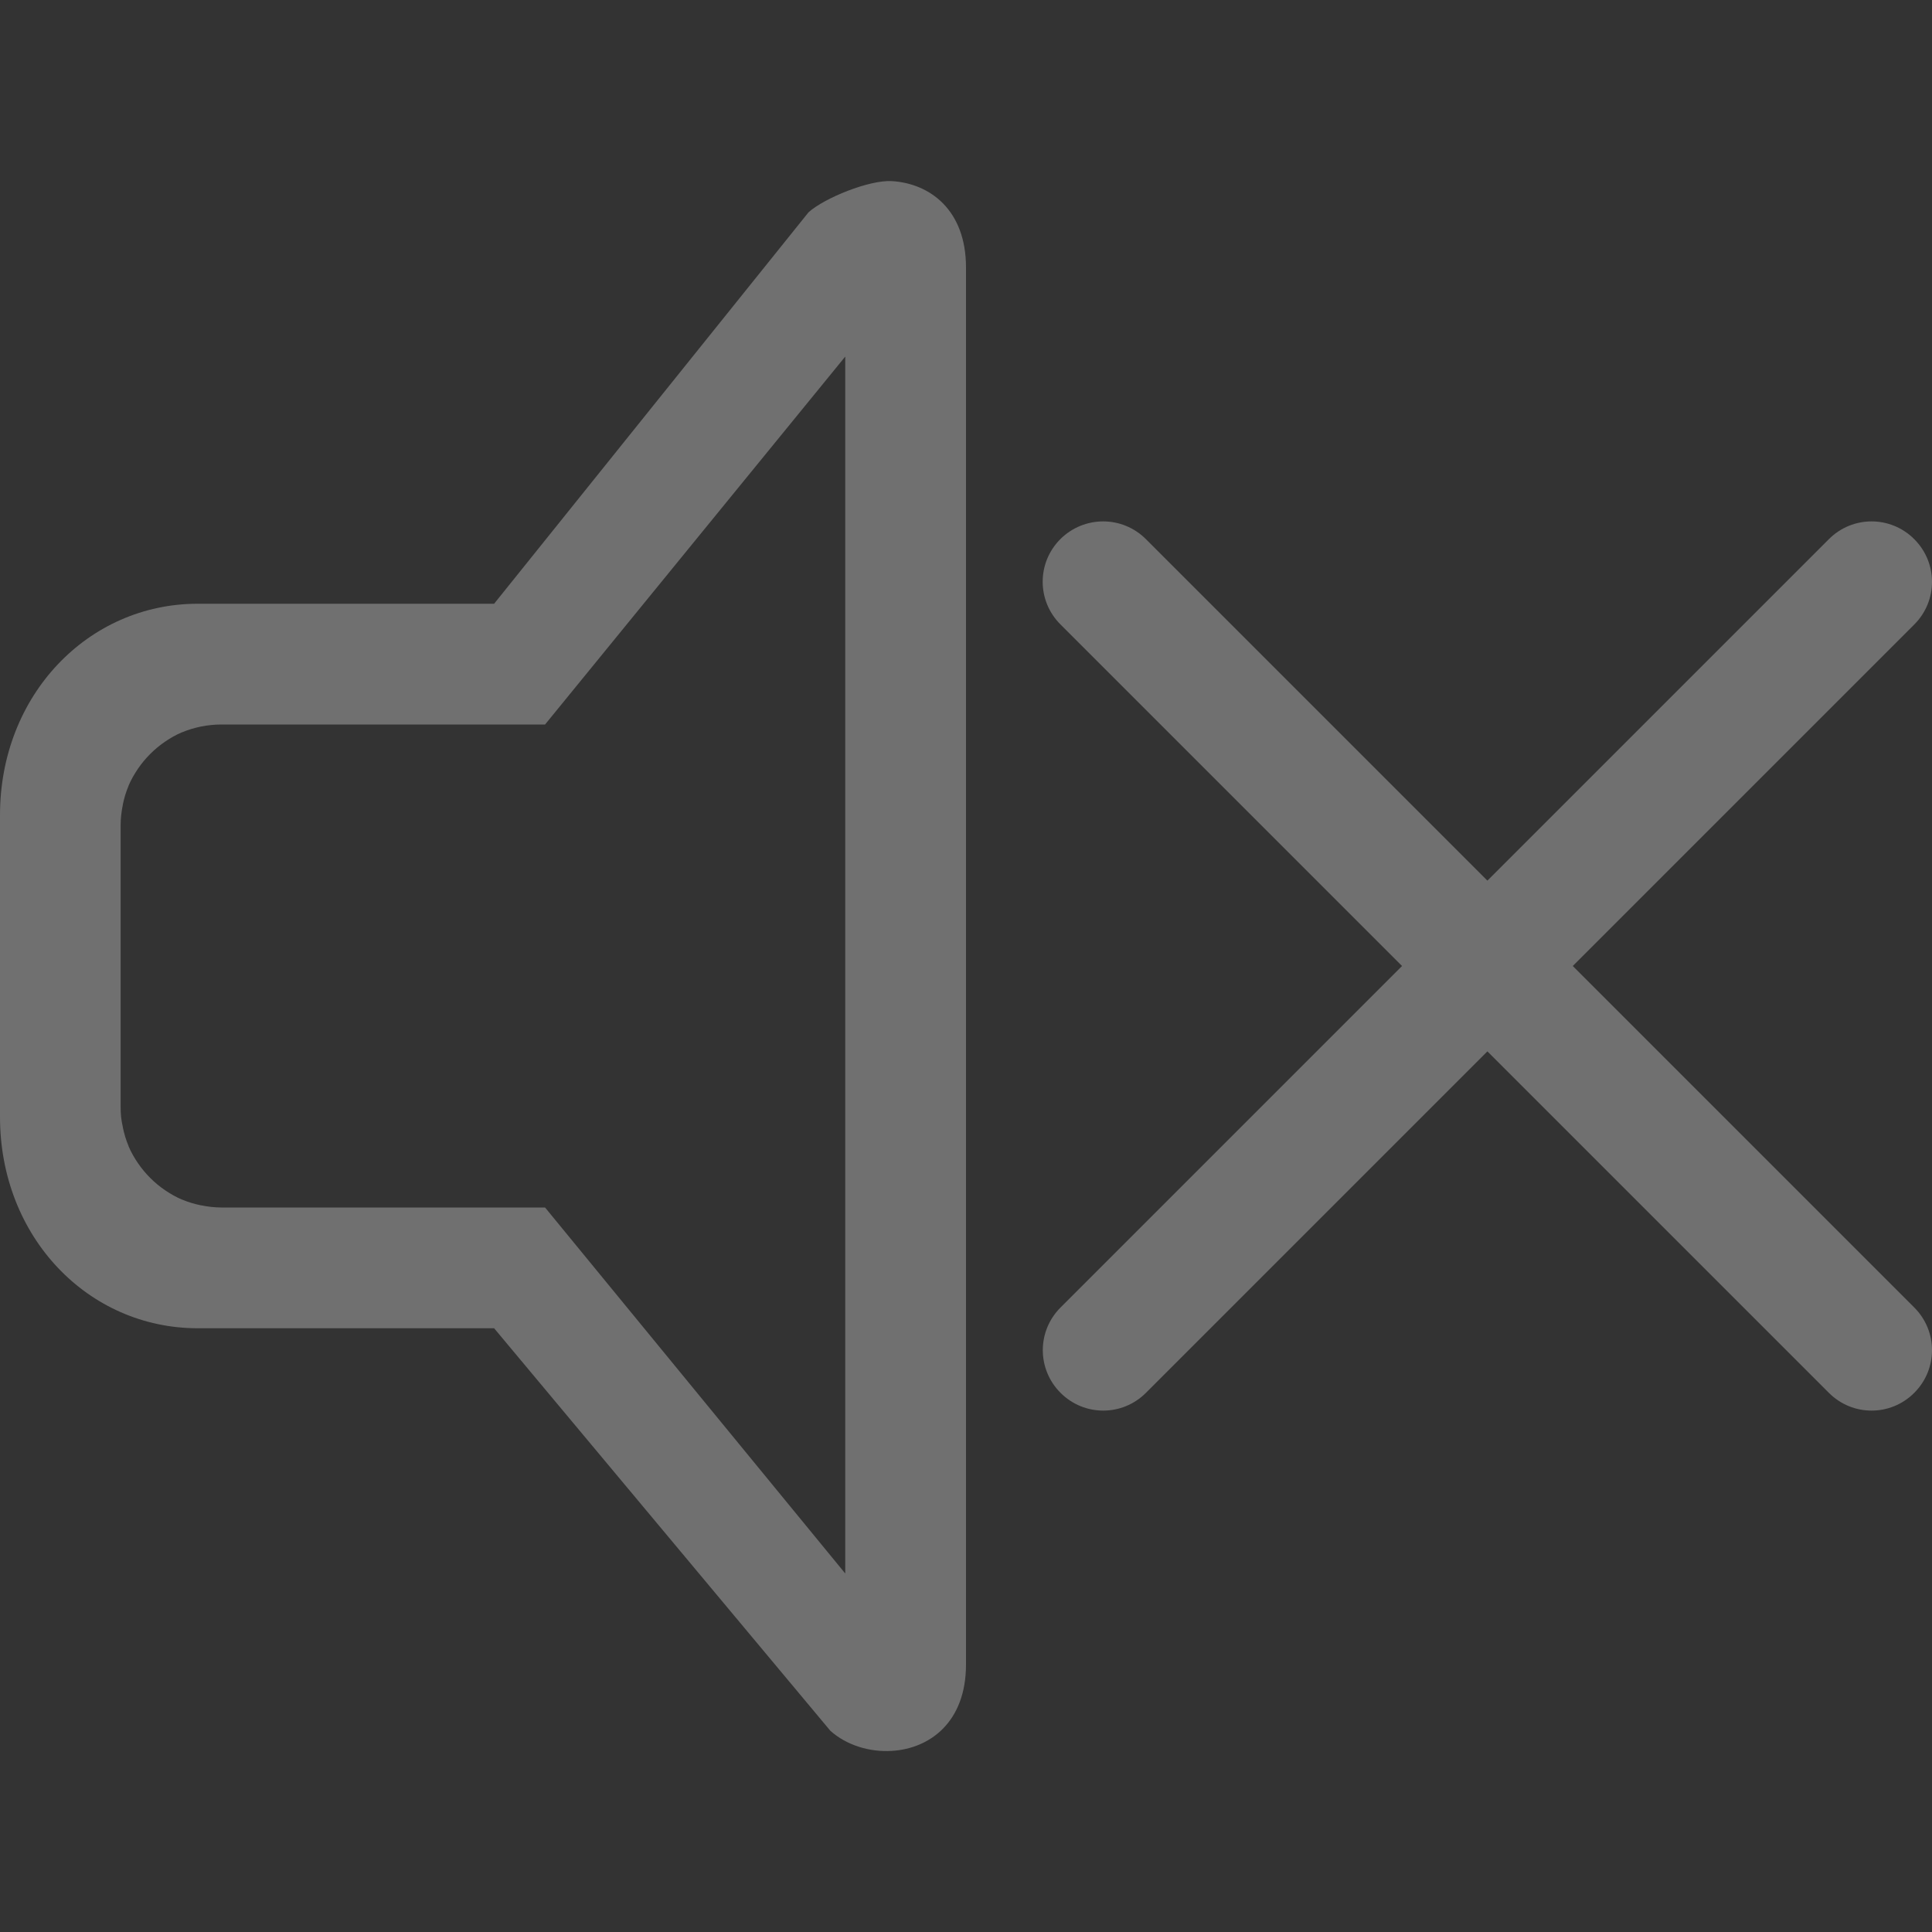 <?xml version="1.0" encoding="UTF-8" standalone="no"?>
<svg
   width="16"
   height="16"
   enable-background="new"
   version="1.1"
   id="svg1"
   sodipodi:docname="audio-volume-muted-blocking-panel.svg"
   inkscape:version="1.4 (e7c3feb100, 2024-10-09)"
   xmlns:inkscape="http://www.inkscape.org/namespaces/inkscape"
   xmlns:sodipodi="http://sodipodi.sourceforge.net/DTD/sodipodi-0.dtd"
   xmlns="http://www.w3.org/2000/svg"
   xmlns:svg="http://www.w3.org/2000/svg">
  <rect width="100%" height="100%" fill="#333333" stroke="none"/>
  <defs
     id="defs1" />
  <sodipodi:namedview
     id="namedview1"
     pagecolor="#c8c8c8"
     bordercolor="#000000"
     borderopacity="0.25"
     inkscape:showpageshadow="2"
     inkscape:pageopacity="0.0"
     inkscape:pagecheckerboard="0"
     inkscape:deskcolor="#d1d1d1"
     inkscape:zoom="32"
     inkscape:cx="5.53125"
     inkscape:cy="5.53125"
     inkscape:window-width="2560"
     inkscape:window-height="1411"
     inkscape:window-x="0"
     inkscape:window-y="0"
     inkscape:window-maximized="1"
     inkscape:current-layer="svg1"
     showgrid="true">
    <inkscape:grid
       id="grid1"
       units="px"
       originx="0"
       originy="0"
       spacingx="1"
       spacingy="1"
       empcolor="#0099e5"
       empopacity="0.302"
       color="#0099e5"
       opacity="0.149"
       empspacing="5"
       enabled="true"
       visible="true" />
  </sodipodi:namedview>
  <g
     id="g5-3"
     transform="translate(0.046)">
    <path
       class="ColorScheme-Text" fill="currentColor"
       d="M 7.341,1.5 C 7.154,1.488 6.781,1.64 6.65,1.758 L 4.046,5 H 1.591 C 0.685,5 -0.046,5.755 -0.046,6.75 v 2.5 c 0,0.995 0.73,1.75 1.637,1.75 h 2.455 l 2.785,3.334 C 6.963,14.452 7.154,14.512 7.341,14.5 7.653,14.481 7.954,14.263 7.954,13.785 V 2.215 C 7.954,1.737 7.653,1.519 7.341,1.5 Z M 6.954,2.953 V 3.178 12.758 13.031 L 4.468,10 H 1.788 c -0.057,0 -0.114,-0.007 -0.168,-0.018 h -0.002 c -0.054,-0.011 -0.105,-0.026 -0.154,-0.047 h -0.002 c -0.05,-0.021 -0.096,-0.048 -0.141,-0.078 -0.044,-0.03 -0.085,-0.064 -0.123,-0.102 -0.038,-0.038 -0.072,-0.079 -0.102,-0.123 -0.03,-0.044 -0.057,-0.091 -0.078,-0.141 v -0.002 c -0.021,-0.049 -0.036,-0.101 -0.047,-0.154 v -0.002 c -0.006,-0.027 -0.011,-0.054 -0.014,-0.082 -0.003,-0.028 -0.004,-0.057 -0.004,-0.086 V 6.834 c 0,-0.057 0.007,-0.114 0.018,-0.168 v -0.002 c 0.011,-0.054 0.026,-0.105 0.047,-0.154 v -0.002 c 0.021,-0.05 0.048,-0.096 0.078,-0.141 0.03,-0.044 0.064,-0.085 0.102,-0.123 0.038,-0.038 0.079,-0.072 0.123,-0.102 0.044,-0.03 0.091,-0.057 0.141,-0.078 h 0.002 c 0.049,-0.021 0.101,-0.036 0.154,-0.047 C 1.673,6.006 1.731,6 1.788,6 h 2.68 z"
       id="path1"
       style="opacity:0.3;fill:#ffffff;fill-opacity:1"
       sodipodi:nodetypes="cccsssscccssccccccsccccccccccccssccccccccccscc" />
  </g>
  <path
     class="ColorScheme-Text" fill="currentColor"
     d="m 9.136,4.318 c -0.128,0 -0.256,0.049 -0.354,0.146 -0.196,0.196 -0.196,0.511 7e-7,0.707 L 11.611,8 8.783,10.828 c -0.196,0.196 -0.196,0.511 3e-7,0.707 0.196,0.196 0.511,0.196 0.707,-10e-7 l 2.828,-2.828 2.828,2.828 c 0.196,0.196 0.511,0.196 0.707,10e-7 0.196,-0.196 0.196,-0.511 0,-0.707 L 13.025,8 15.853,5.172 c 0.196,-0.196 0.196,-0.511 0,-0.707 -0.196,-0.196 -0.511,-0.196 -0.707,-7e-7 L 12.318,7.293 9.49,4.465 C 9.392,4.367 9.264,4.318 9.136,4.318 Z"
     id="path2"
     style="fill:#ffffff;fill-opacity:1;opacity:0.3" />
</svg>
